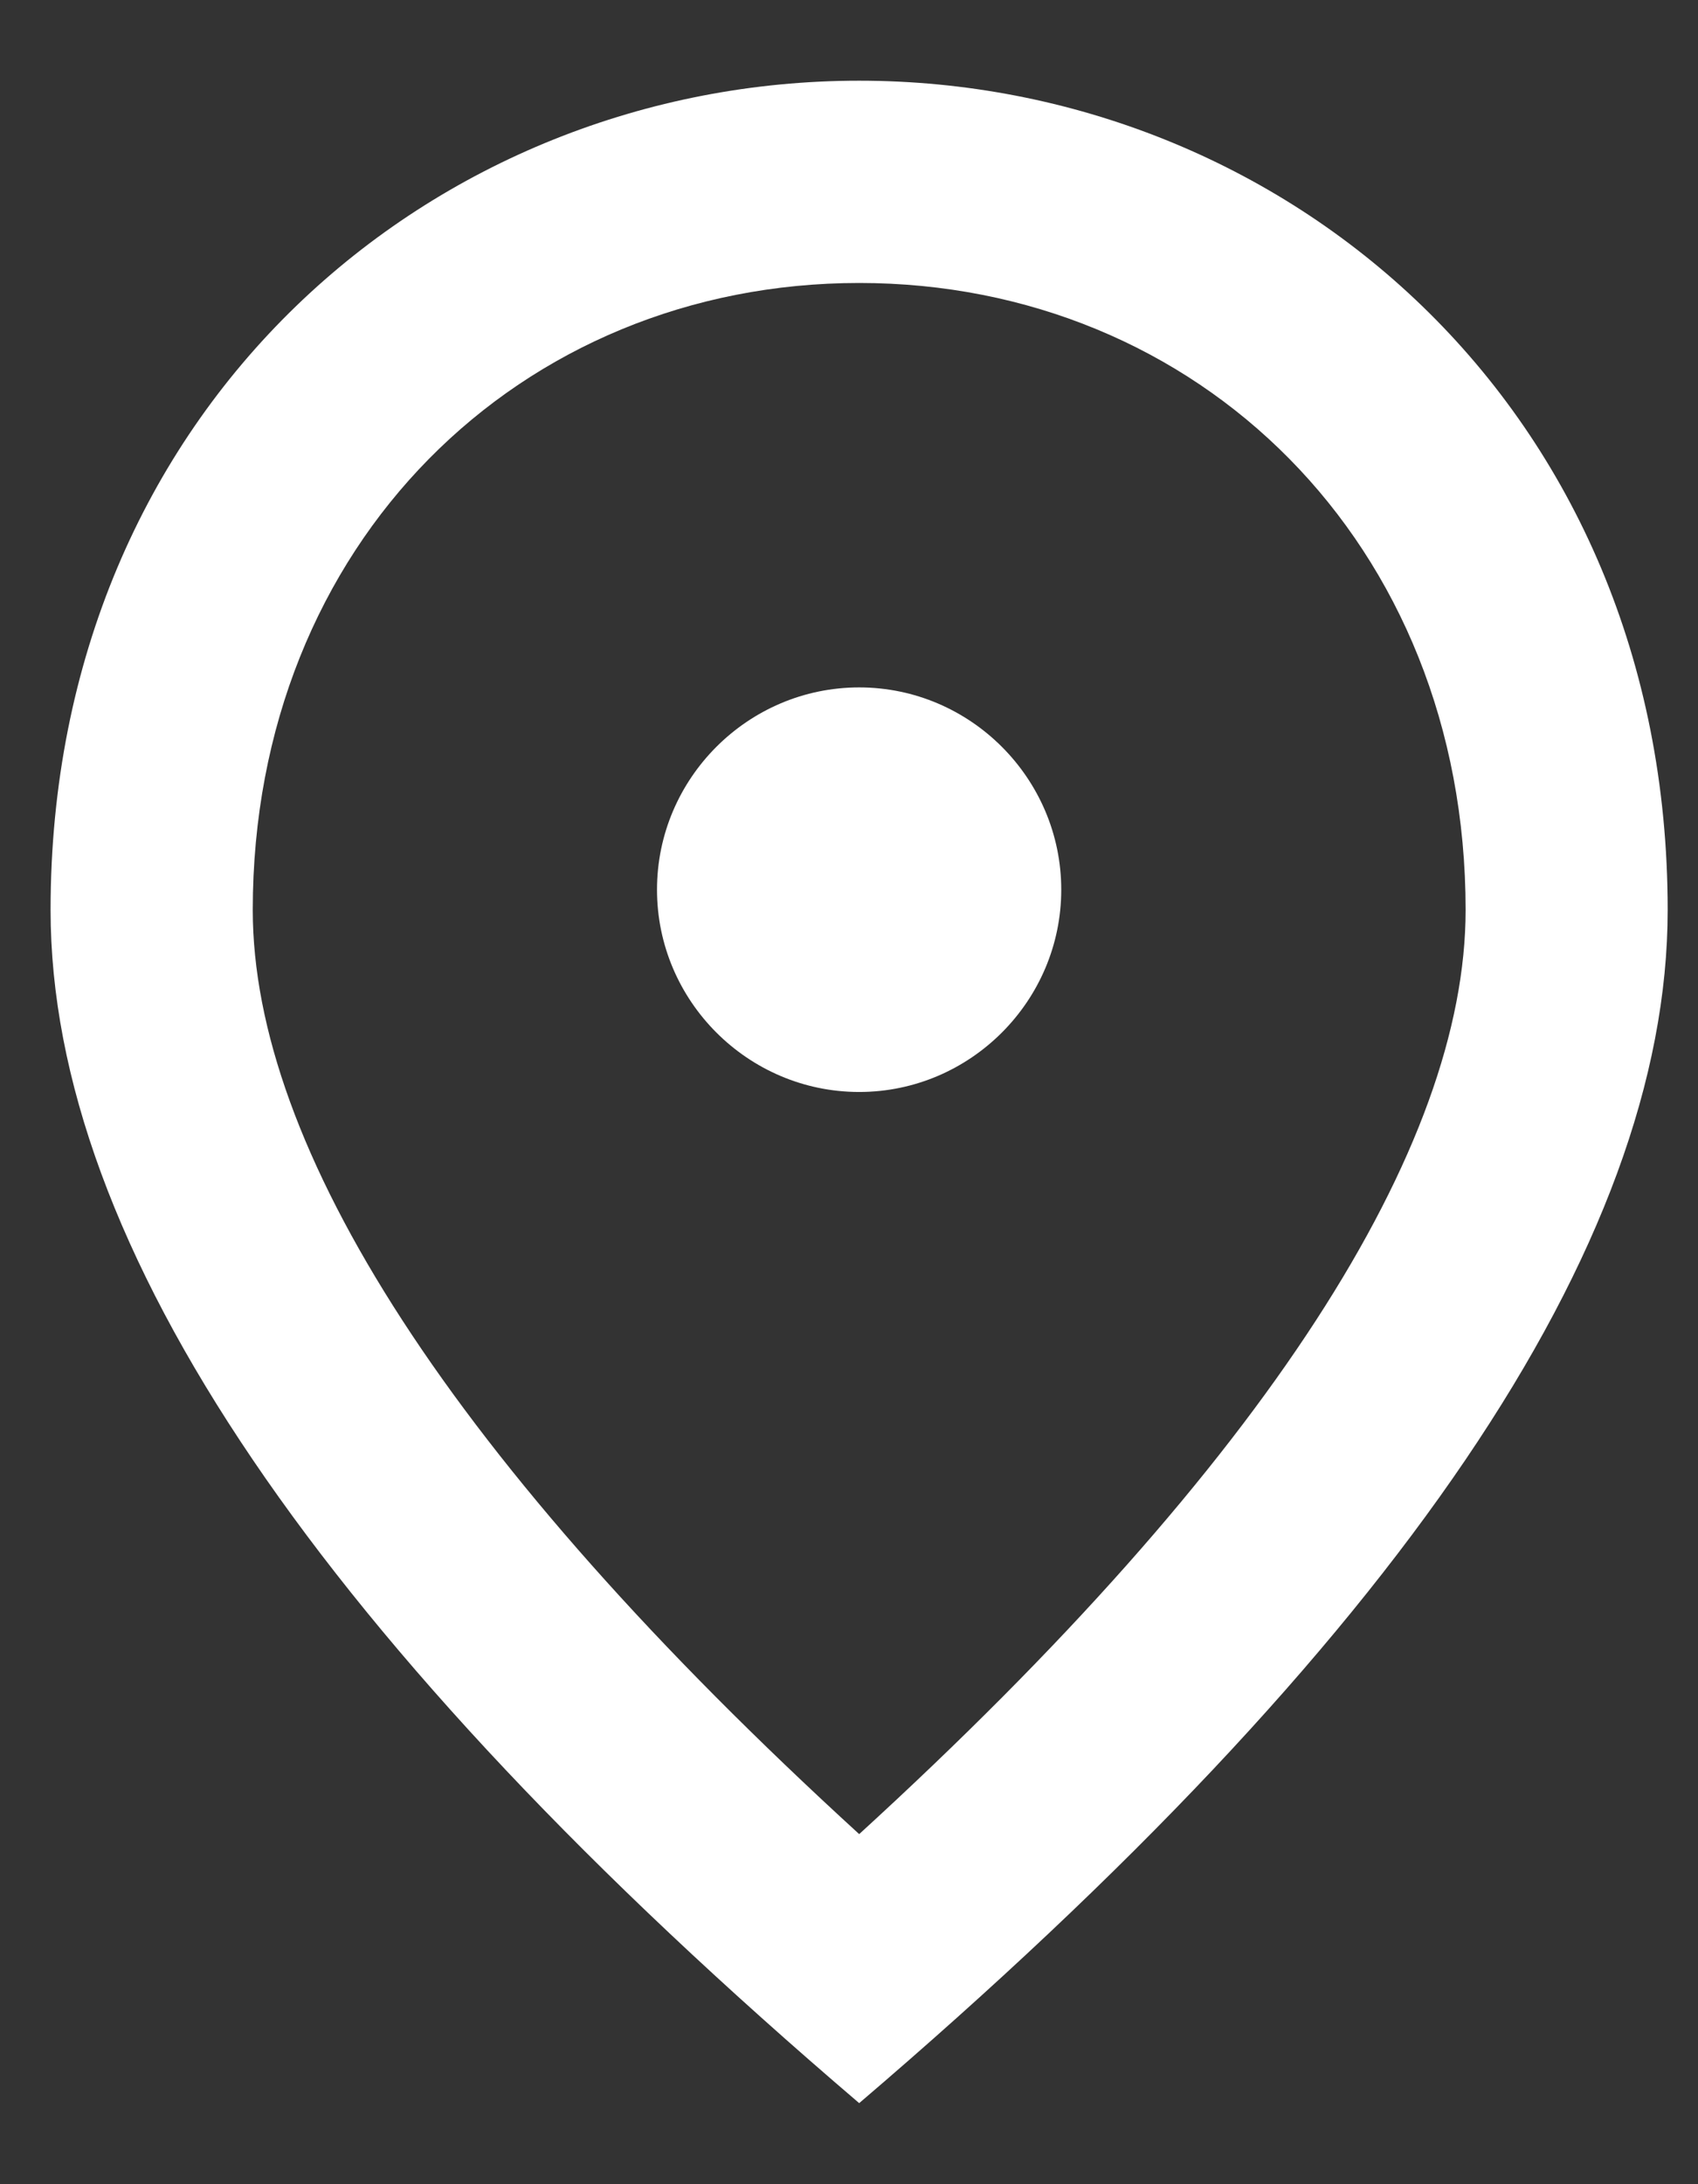<svg width="14" height="18" viewBox="0 0 14 18" fill="none" xmlns="http://www.w3.org/2000/svg">
<rect x="0" y="0" width="14" height="18" fill="#333333" stroke="none"/>
<path d="M7.084 8.999C6.167 8.999 5.417 8.249 5.417 7.332C5.417 6.415 6.167 5.665 7.084 5.665C8 5.665 8.75 6.415 8.75 7.332C8.75 8.249 8 8.999 7.084 8.999ZM12.084 7.499C12.084 4.474 9.875 2.332 7.084 2.332C4.292 2.332 2.084 4.474 2.084 7.499C2.084 9.449 3.709 12.032 7.084 15.115C10.459 12.032 12.084 9.449 12.084 7.499ZM7.084 0.665C10.584 0.665 13.75 3.349 13.75 7.499C13.75 10.265 11.525 13.54 7.084 17.332C2.642 13.54 0.417 10.265 0.417 7.499C0.417 3.349 3.584 0.665 7.084 0.665Z" fill="white"/>
</svg>
